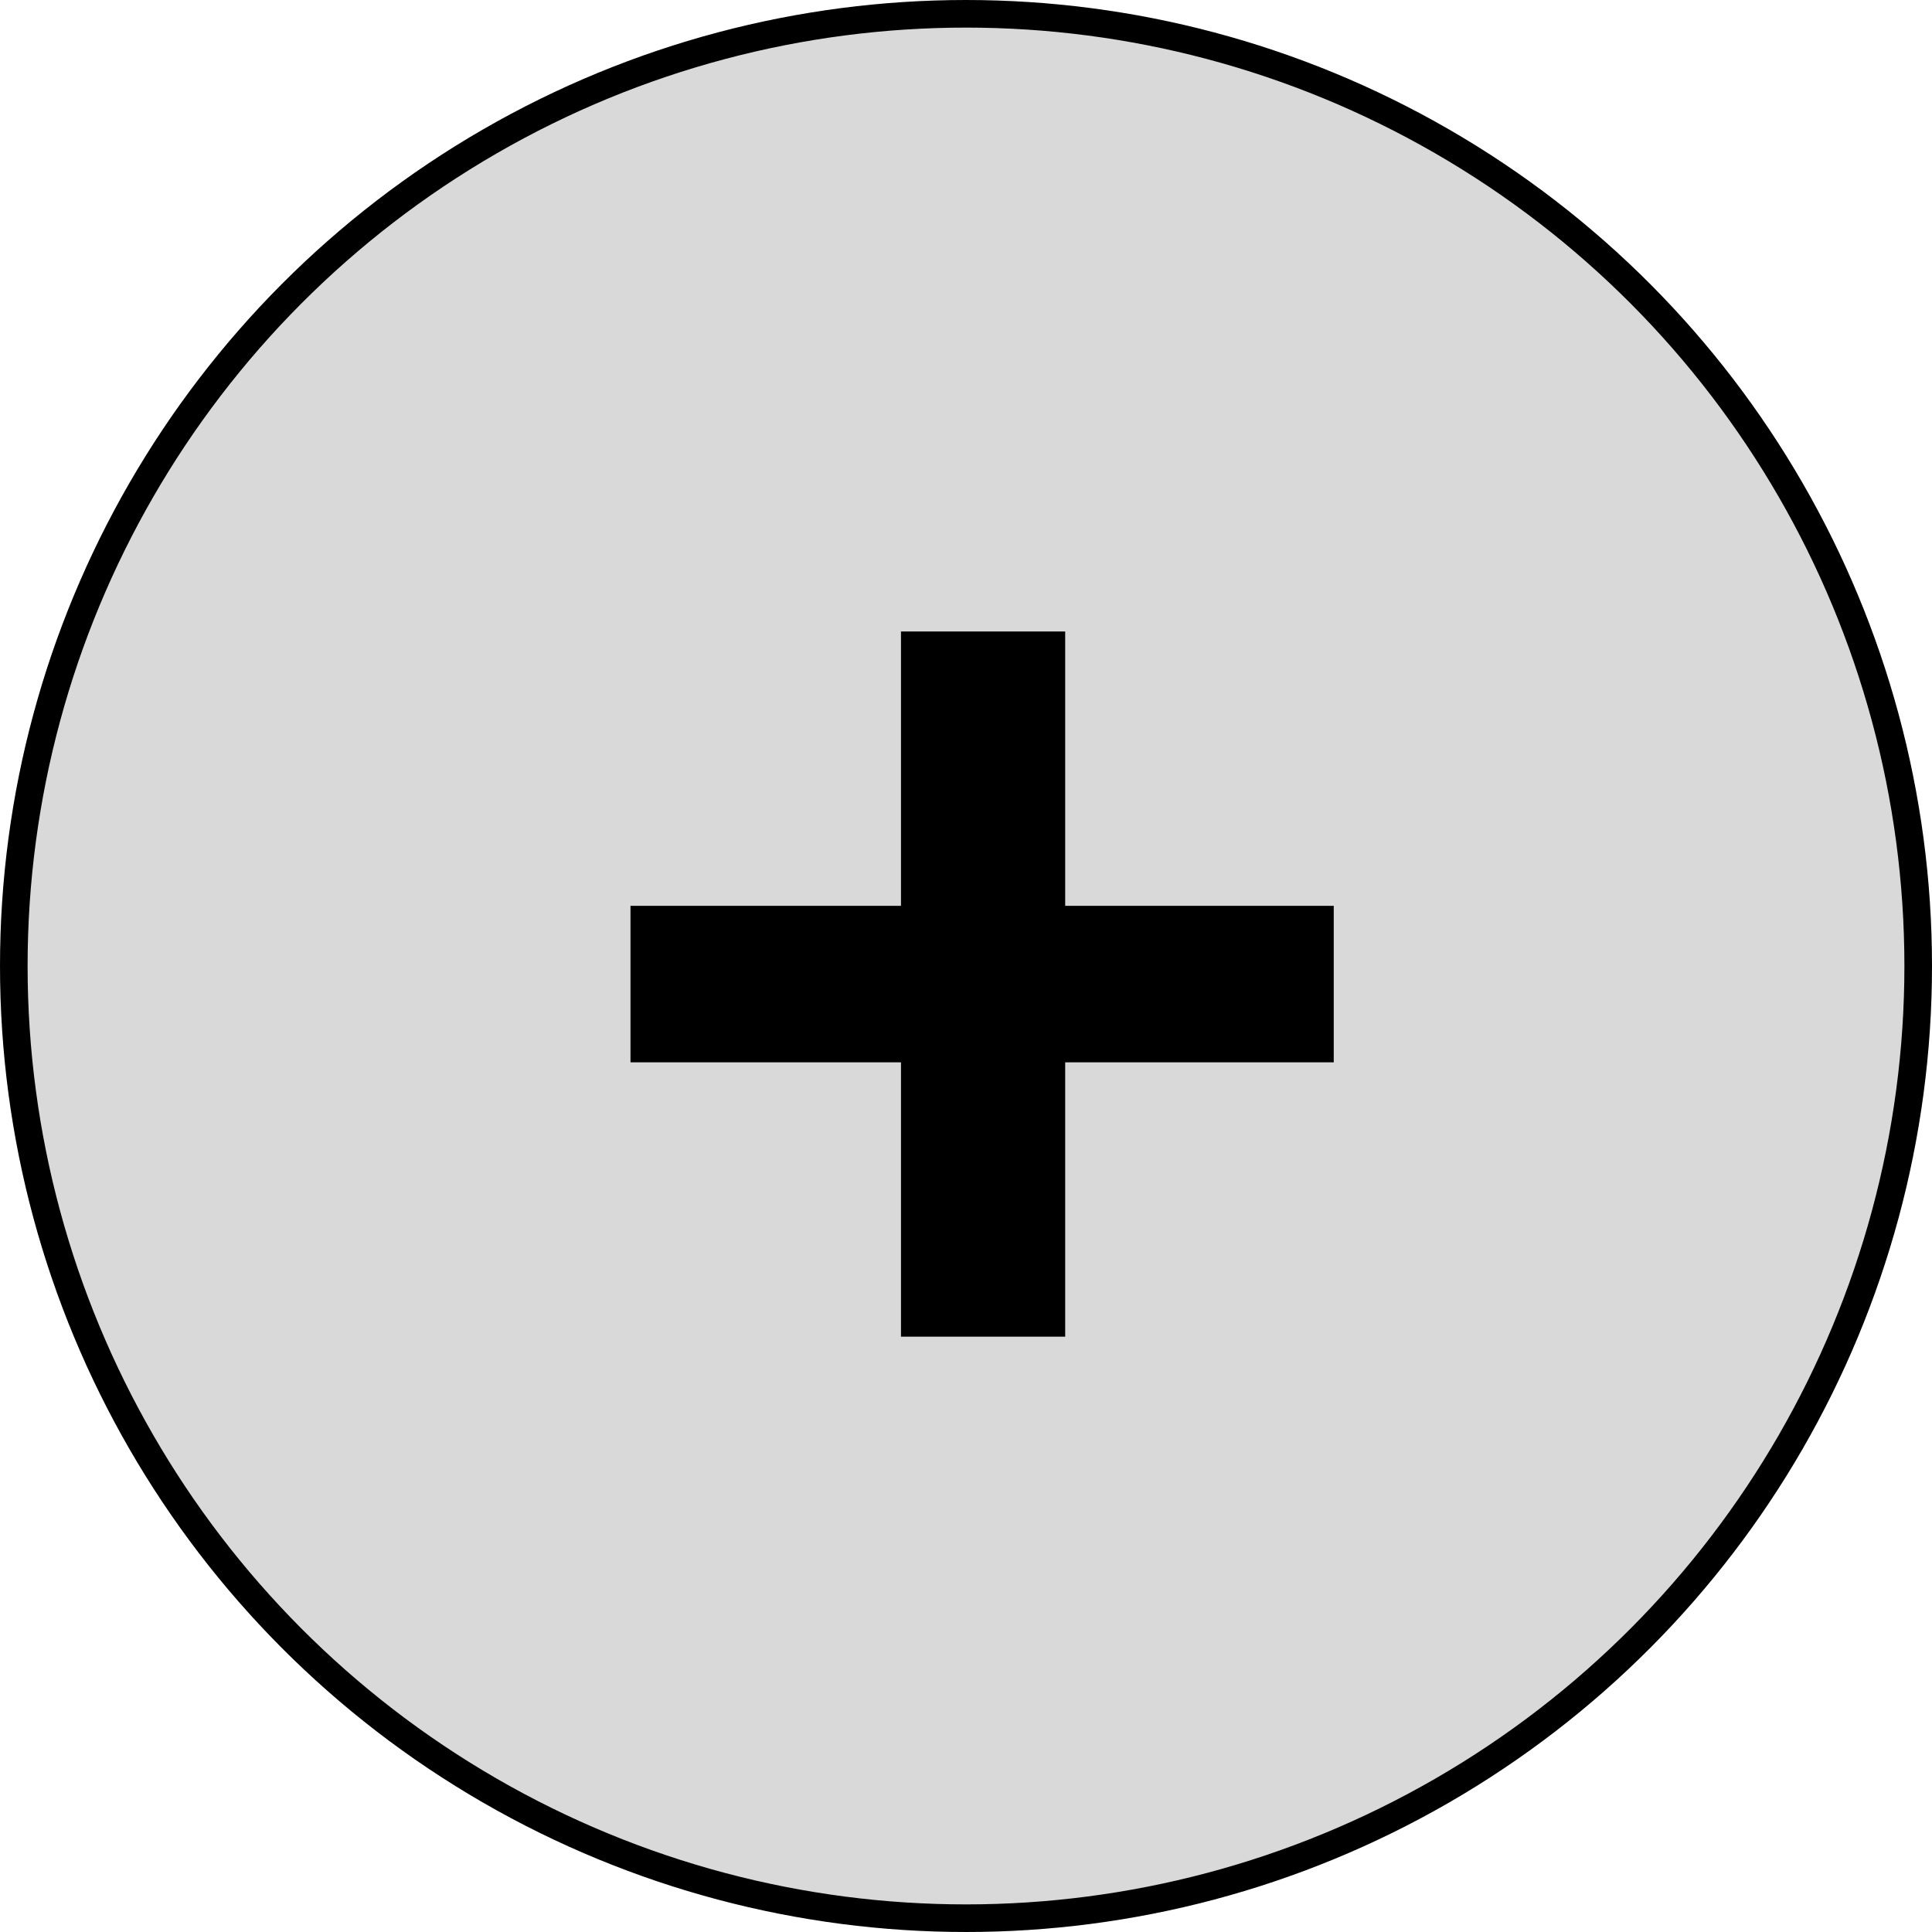 <svg width="35" height="35" viewBox="0 0 35 35" fill="none" xmlns="http://www.w3.org/2000/svg">
<circle cx="17.5" cy="17.5" r="17.25" fill="#D9D9D9" stroke="black" stroke-width="0.5"/>
<path d="M16.322 11.44H19.297V16.41H24.162V19.245H19.297V24.215H16.322V19.245H11.422V16.41H16.322V11.44Z" fill="black"/>
</svg>
